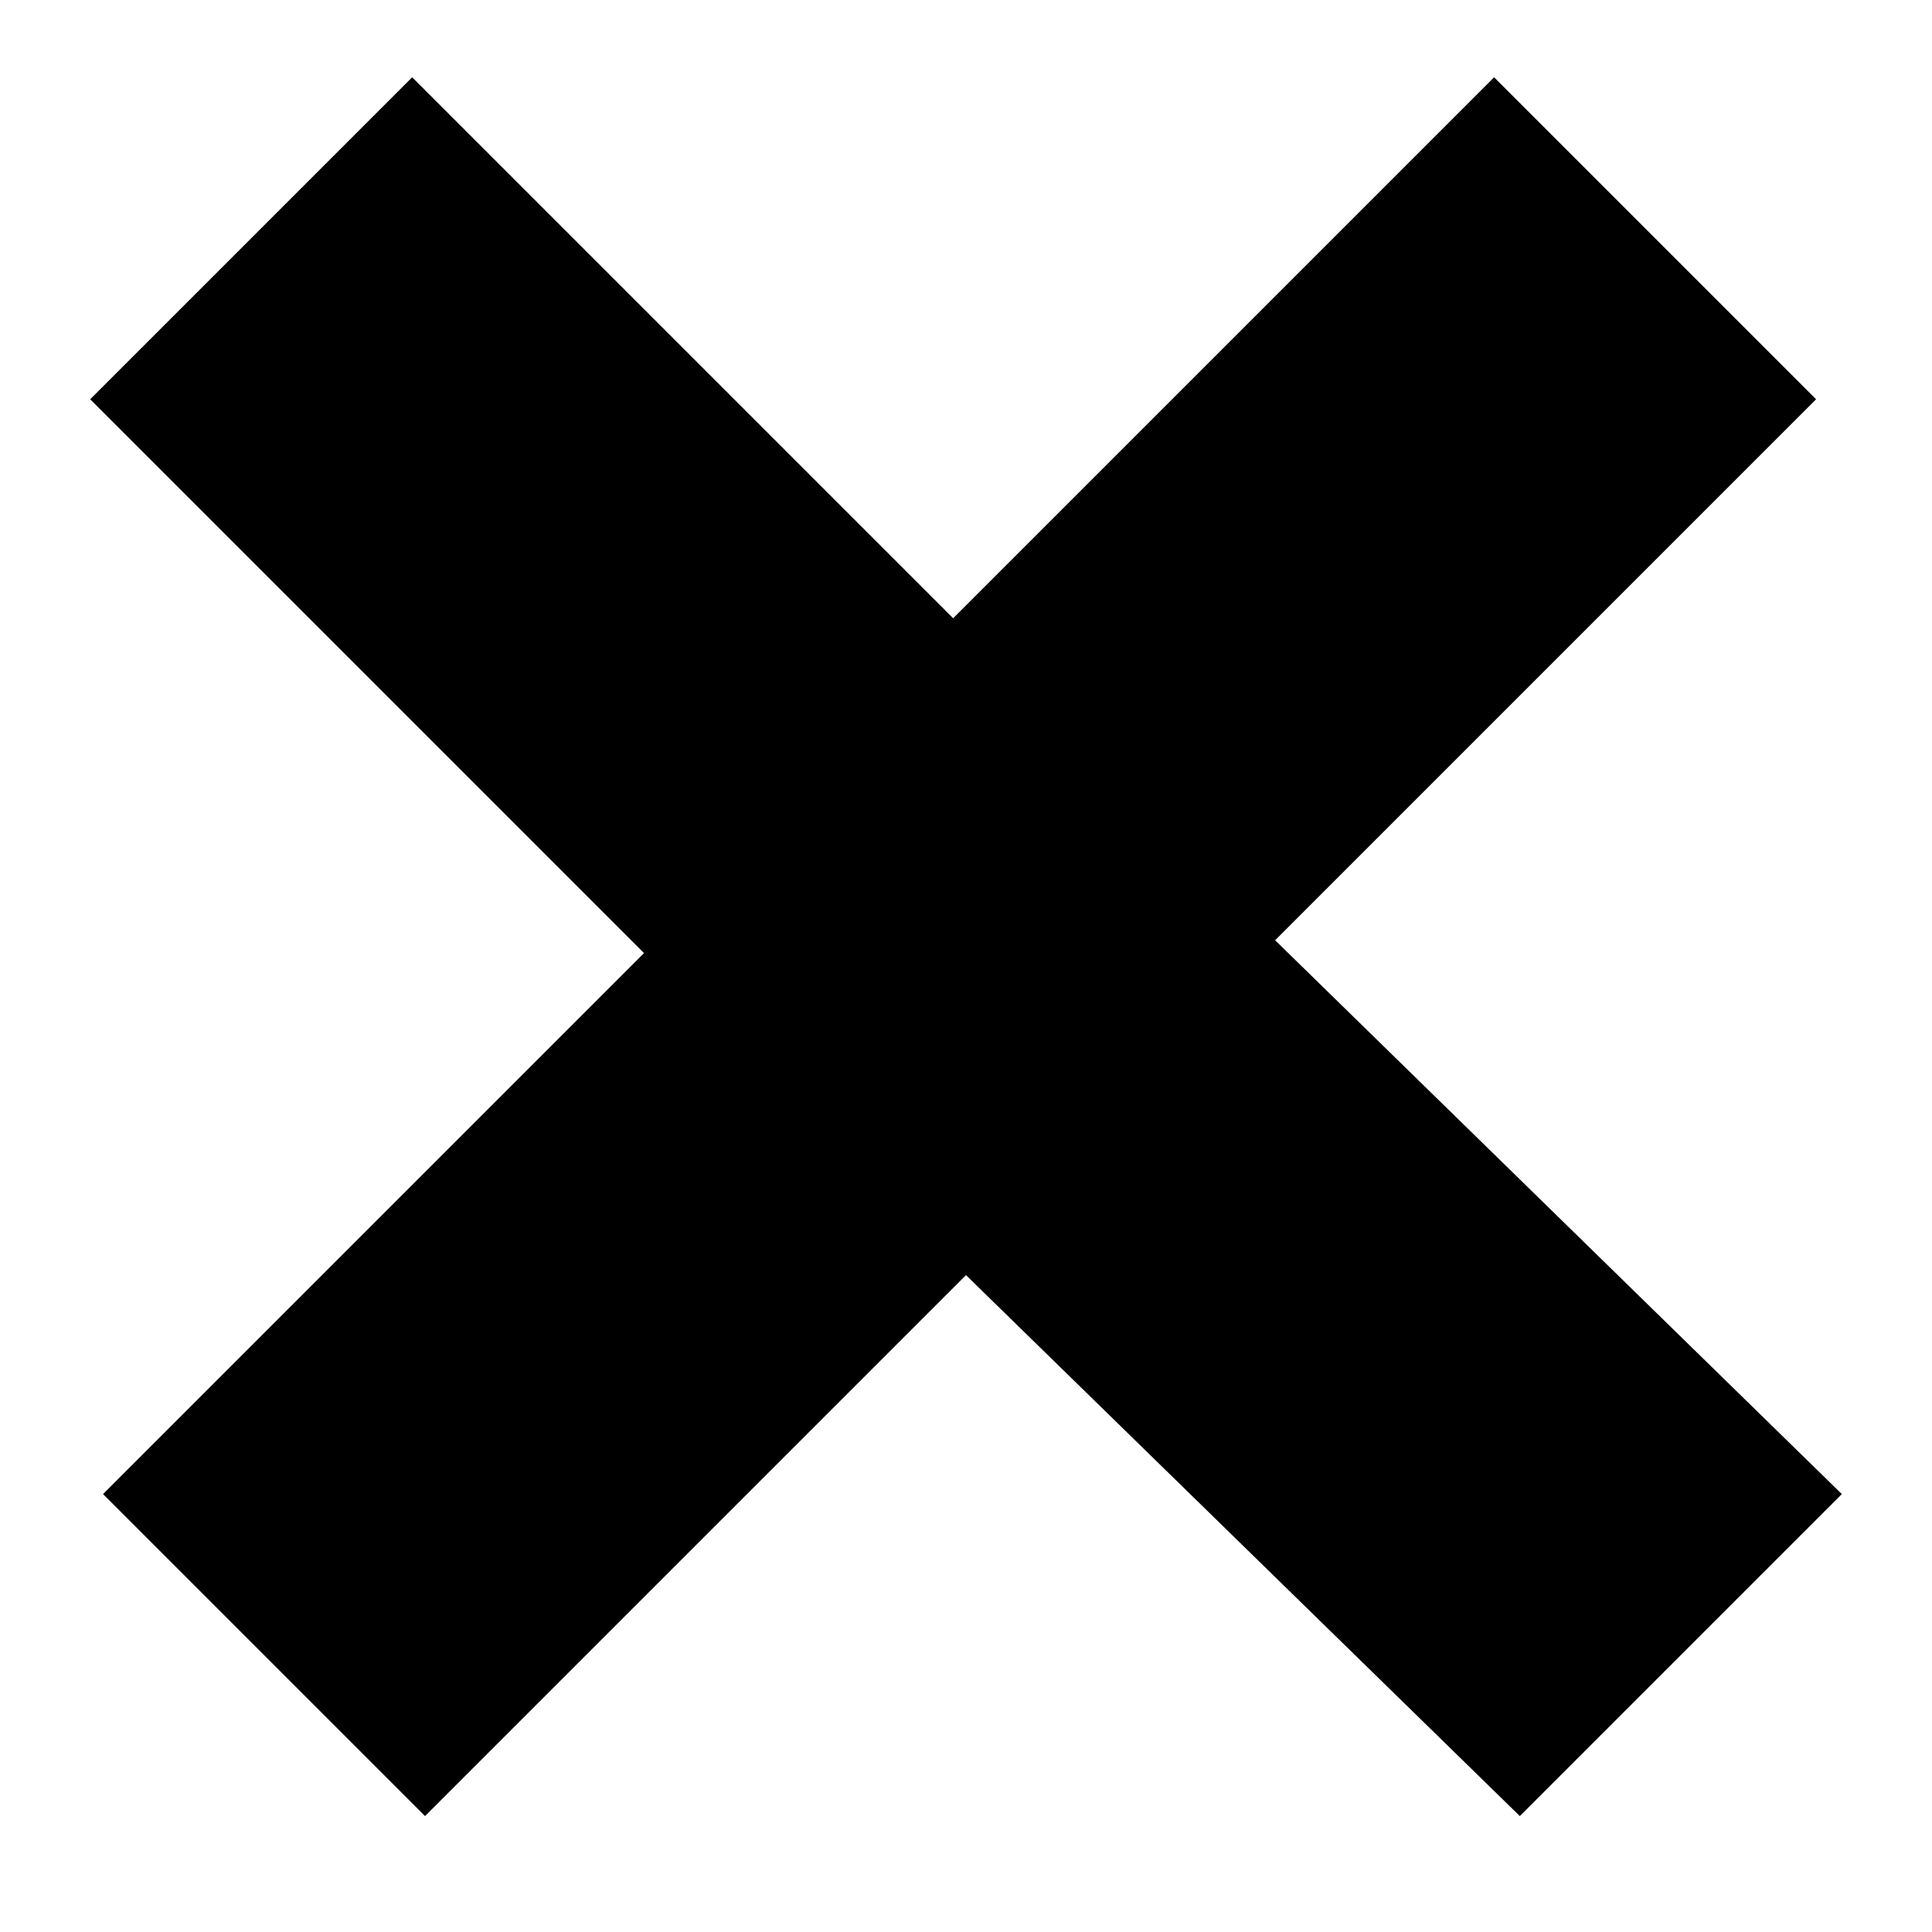 <?xml version="1.0" encoding="utf-8"?>
<!-- Generator: Adobe Illustrator 20.0.0, SVG Export Plug-In . SVG Version: 6.00 Build 0)  -->
<svg version="1.1" id="Layer_1" xmlns="http://www.w3.org/2000/svg" xmlns:xlink="http://www.w3.org/1999/xlink" x="0px" y="0px"
	 viewBox="0 0 15 15" style="enable-background:new 0 0 15 15;" xml:space="preserve">
<g id="_" class="st0">
	<path d="M14.3,11.6l-2.5,2.5L7.5,9.9l-4.2,4.2l-2.5-2.5L5,7.4L0.7,3.1l2.5-2.5l4.2,4.2l4.2-4.2l2.5,2.5l-4.2,4.2
		L14.3,11.6z"/>
</g>
</svg>
